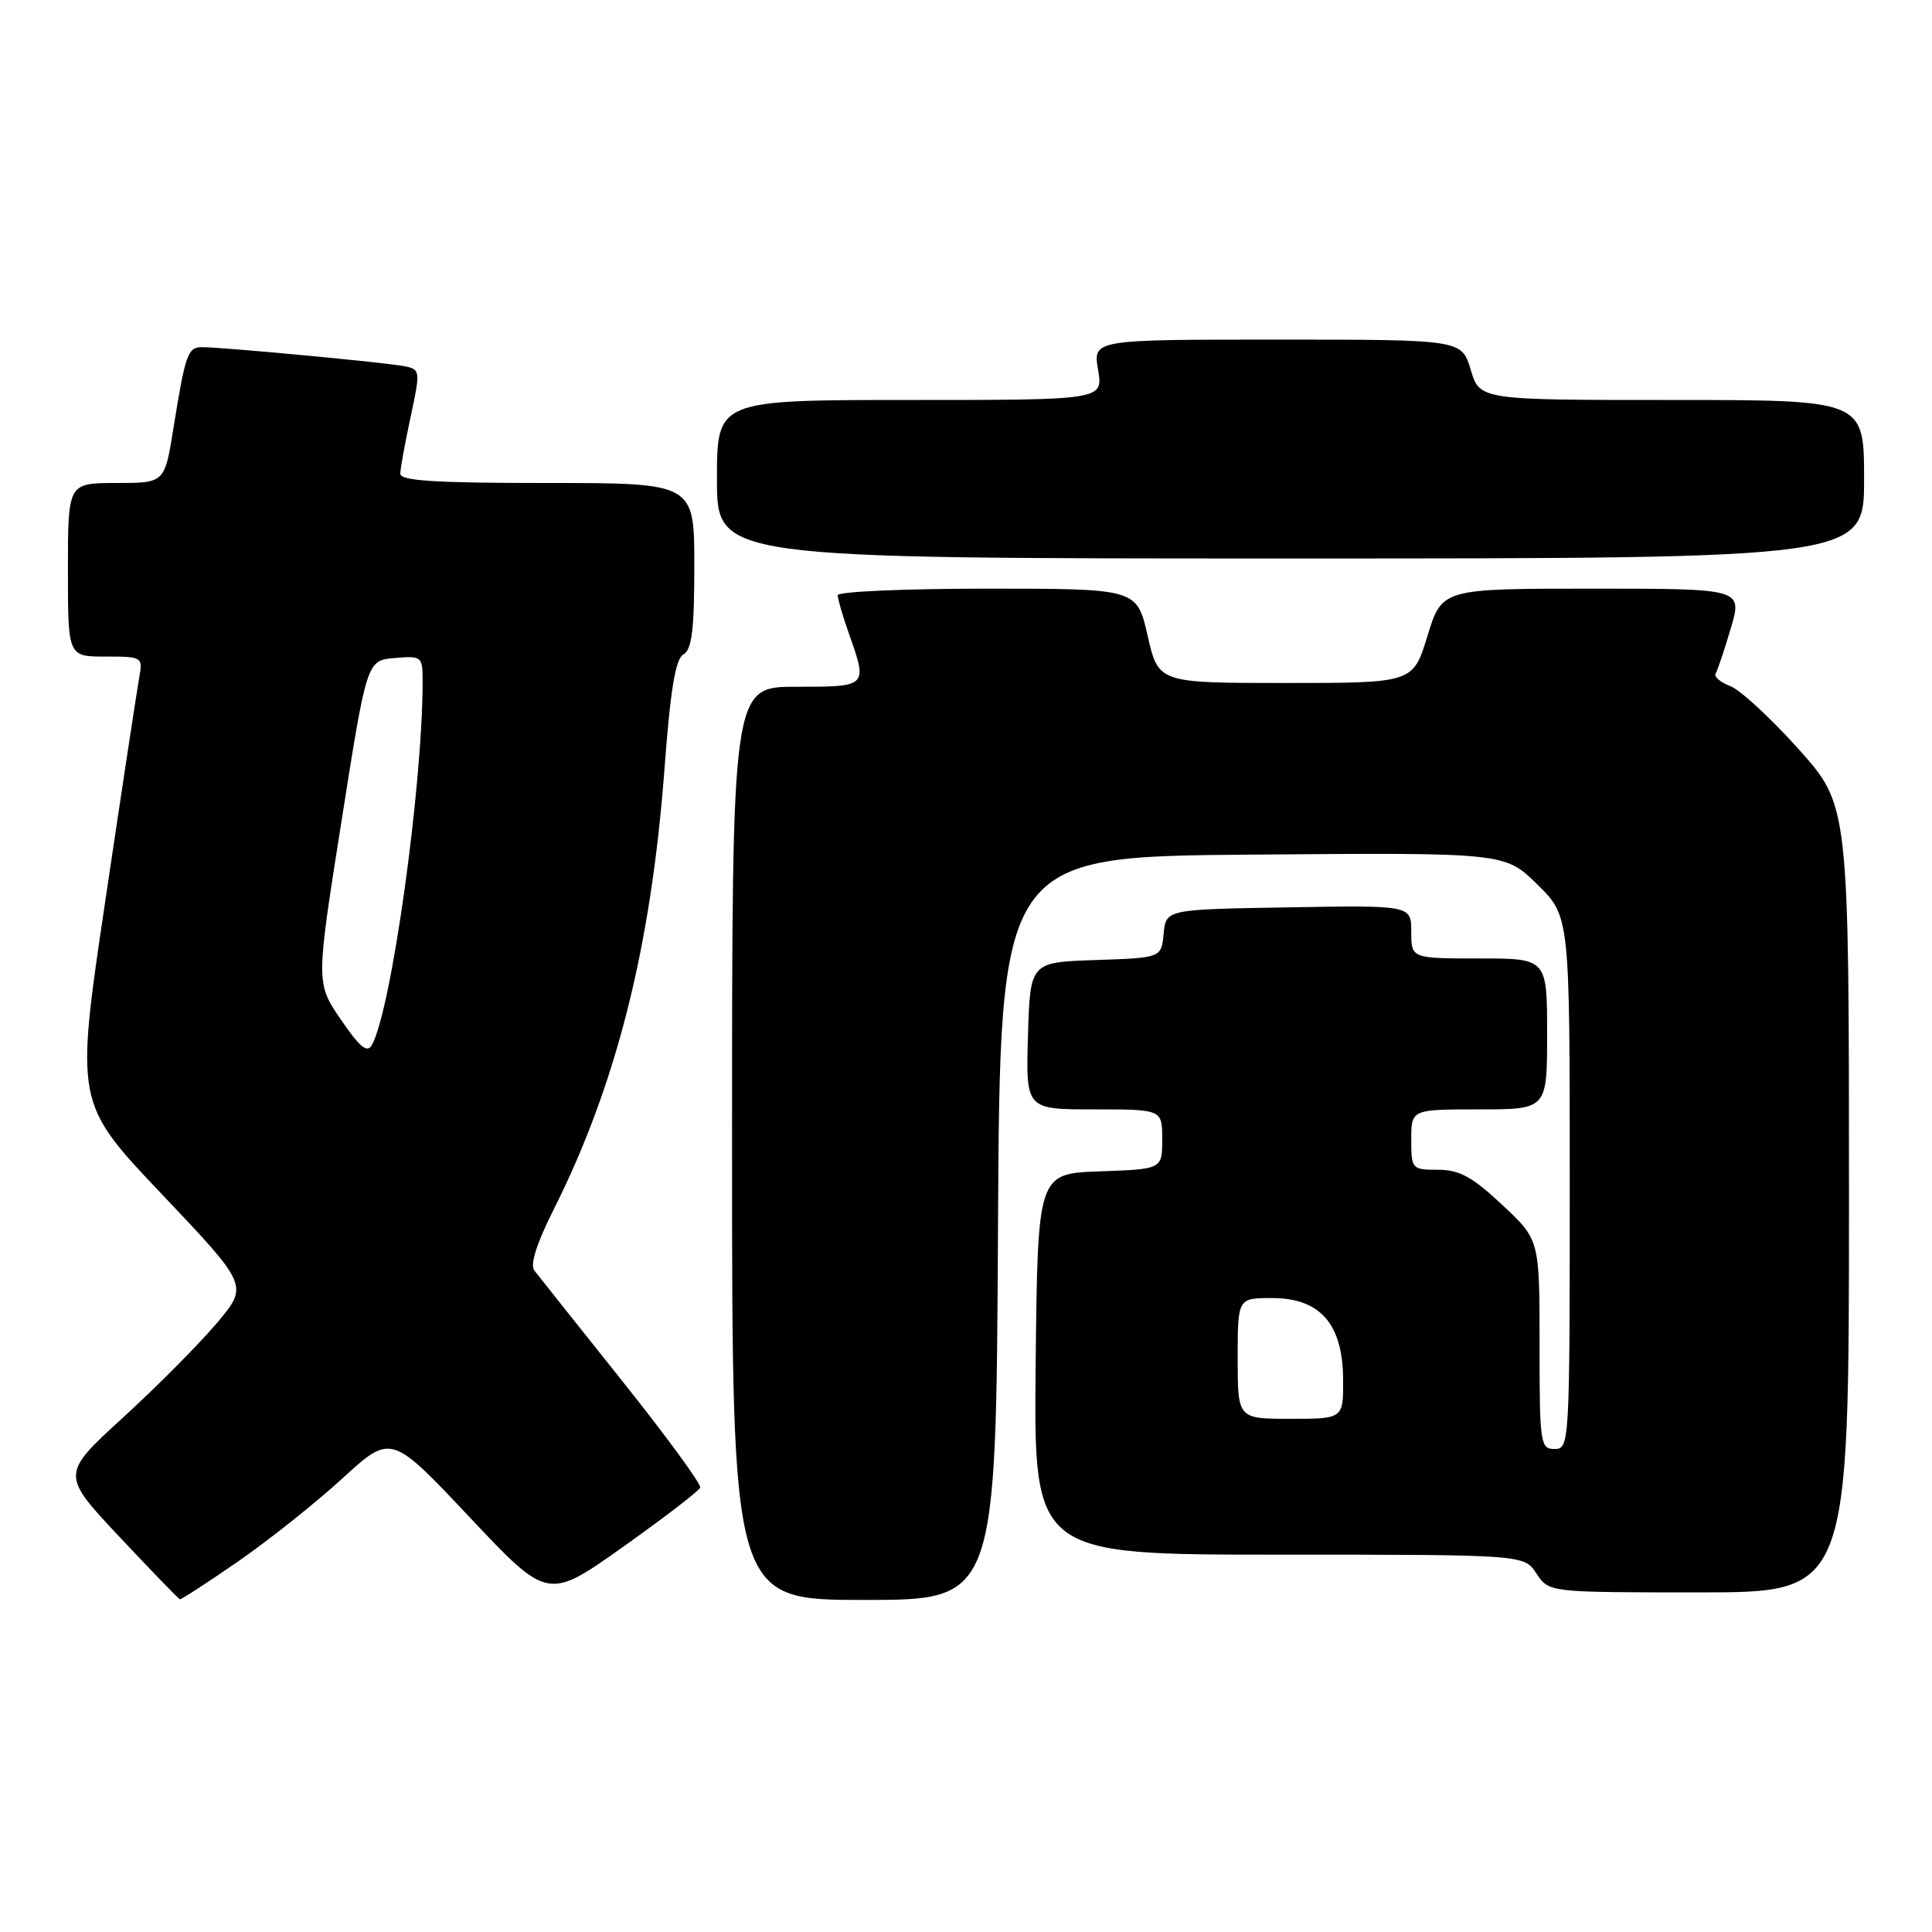 <?xml version="1.0" encoding="UTF-8" standalone="no"?>
<!DOCTYPE svg PUBLIC "-//W3C//DTD SVG 1.1//EN" "http://www.w3.org/Graphics/SVG/1.1/DTD/svg11.dtd" >
<svg xmlns="http://www.w3.org/2000/svg" xmlns:xlink="http://www.w3.org/1999/xlink" version="1.1" viewBox="0 0 256 256">
 <g >
 <path fill="currentColor"
d=" M 31.55 206.90 C 35.61 204.09 41.83 199.14 45.38 195.89 C 51.82 189.99 51.82 189.99 62.20 201.01 C 72.59 212.04 72.59 212.04 82.54 204.98 C 88.02 201.09 92.63 197.55 92.78 197.11 C 92.94 196.66 88.26 190.27 82.38 182.90 C 76.50 175.53 71.28 168.97 70.79 168.33 C 70.21 167.58 71.13 164.71 73.33 160.33 C 81.65 143.81 86.27 125.47 88.04 101.97 C 88.84 91.30 89.50 87.30 90.56 86.71 C 91.68 86.08 92.00 83.43 92.00 74.95 C 92.00 64.00 92.00 64.00 72.50 64.00 C 57.55 64.00 53.01 63.71 53.04 62.75 C 53.05 62.06 53.67 58.68 54.41 55.24 C 55.72 49.14 55.70 48.97 53.63 48.53 C 51.37 48.06 29.52 46.00 26.76 46.00 C 24.88 46.00 24.56 46.91 22.98 56.75 C 21.82 64.00 21.82 64.00 15.41 64.00 C 9.00 64.00 9.00 64.00 9.00 75.50 C 9.00 87.00 9.00 87.00 13.97 87.00 C 18.86 87.00 18.94 87.05 18.45 89.75 C 18.18 91.26 16.15 104.57 13.96 119.32 C 9.97 146.14 9.97 146.14 21.44 158.23 C 32.91 170.33 32.91 170.33 28.80 175.24 C 26.53 177.94 20.95 183.58 16.38 187.76 C 8.07 195.36 8.07 195.36 15.78 203.59 C 20.03 208.11 23.65 211.86 23.84 211.91 C 24.02 211.96 27.49 209.70 31.55 206.90 Z  M 132.24 162.75 C 132.50 113.50 132.50 113.50 165.95 113.24 C 199.40 112.97 199.40 112.97 203.70 117.19 C 208.00 121.42 208.00 121.42 208.00 156.71 C 208.00 191.33 207.96 192.00 206.00 192.00 C 204.10 192.00 204.00 191.33 204.00 178.14 C 204.00 164.27 204.00 164.27 199.04 159.64 C 195.08 155.93 193.38 155.00 190.54 155.00 C 187.08 155.00 187.00 154.91 187.00 151.00 C 187.00 147.00 187.00 147.00 196.00 147.00 C 205.00 147.00 205.00 147.00 205.00 137.00 C 205.00 127.00 205.00 127.00 196.00 127.00 C 187.00 127.00 187.00 127.00 187.00 123.48 C 187.00 119.95 187.00 119.95 170.75 120.23 C 154.50 120.50 154.50 120.50 154.19 123.71 C 153.88 126.92 153.88 126.92 145.19 127.21 C 136.50 127.50 136.50 127.50 136.21 137.25 C 135.93 147.00 135.93 147.00 144.96 147.00 C 154.00 147.00 154.00 147.00 154.00 150.96 C 154.00 154.92 154.00 154.92 145.75 155.21 C 137.50 155.50 137.50 155.50 137.23 180.75 C 136.97 206.00 136.97 206.00 169.46 206.00 C 201.95 206.00 201.95 206.00 203.59 208.50 C 205.23 211.00 205.23 211.00 225.12 211.00 C 245.00 211.00 245.00 211.00 245.00 158.86 C 245.00 106.73 245.00 106.73 238.33 99.27 C 234.66 95.17 230.58 91.41 229.27 90.91 C 227.96 90.41 227.08 89.67 227.33 89.25 C 227.58 88.84 228.49 86.14 229.34 83.25 C 230.89 78.00 230.89 78.00 210.98 78.00 C 191.07 78.00 191.07 78.00 189.15 84.25 C 187.24 90.50 187.24 90.50 170.37 90.50 C 153.50 90.50 153.50 90.50 152.07 84.25 C 150.65 78.00 150.65 78.00 130.82 78.00 C 119.92 78.00 111.00 78.39 111.00 78.87 C 111.00 79.36 111.67 81.66 112.50 84.00 C 114.98 91.02 115.00 91.00 105.50 91.00 C 97.00 91.00 97.00 91.00 97.00 151.50 C 97.00 212.00 97.00 212.00 114.49 212.00 C 131.98 212.00 131.98 212.00 132.24 162.75 Z  M 247.00 63.50 C 247.00 53.00 247.00 53.00 221.54 53.00 C 196.08 53.00 196.08 53.00 194.88 49.00 C 193.68 45.00 193.68 45.00 169.25 45.00 C 144.82 45.00 144.82 45.00 145.50 49.00 C 146.18 53.00 146.18 53.00 120.59 53.00 C 95.00 53.00 95.00 53.00 95.00 63.50 C 95.00 74.00 95.00 74.00 171.00 74.00 C 247.00 74.00 247.00 74.00 247.00 63.50 Z  M 45.16 135.09 C 41.86 130.25 41.86 130.25 45.24 108.88 C 48.61 87.50 48.61 87.50 52.31 87.19 C 55.90 86.89 56.00 86.97 56.00 90.29 C 56.00 104.19 51.86 133.86 49.27 138.48 C 48.66 139.58 47.66 138.76 45.16 135.09 Z  M 164.00 180.00 C 164.00 172.00 164.00 172.00 168.55 172.00 C 174.93 172.00 177.92 175.42 177.97 182.75 C 178.00 188.00 178.00 188.00 171.00 188.00 C 164.00 188.00 164.00 188.00 164.00 180.00 Z "/>
</g>
</svg>